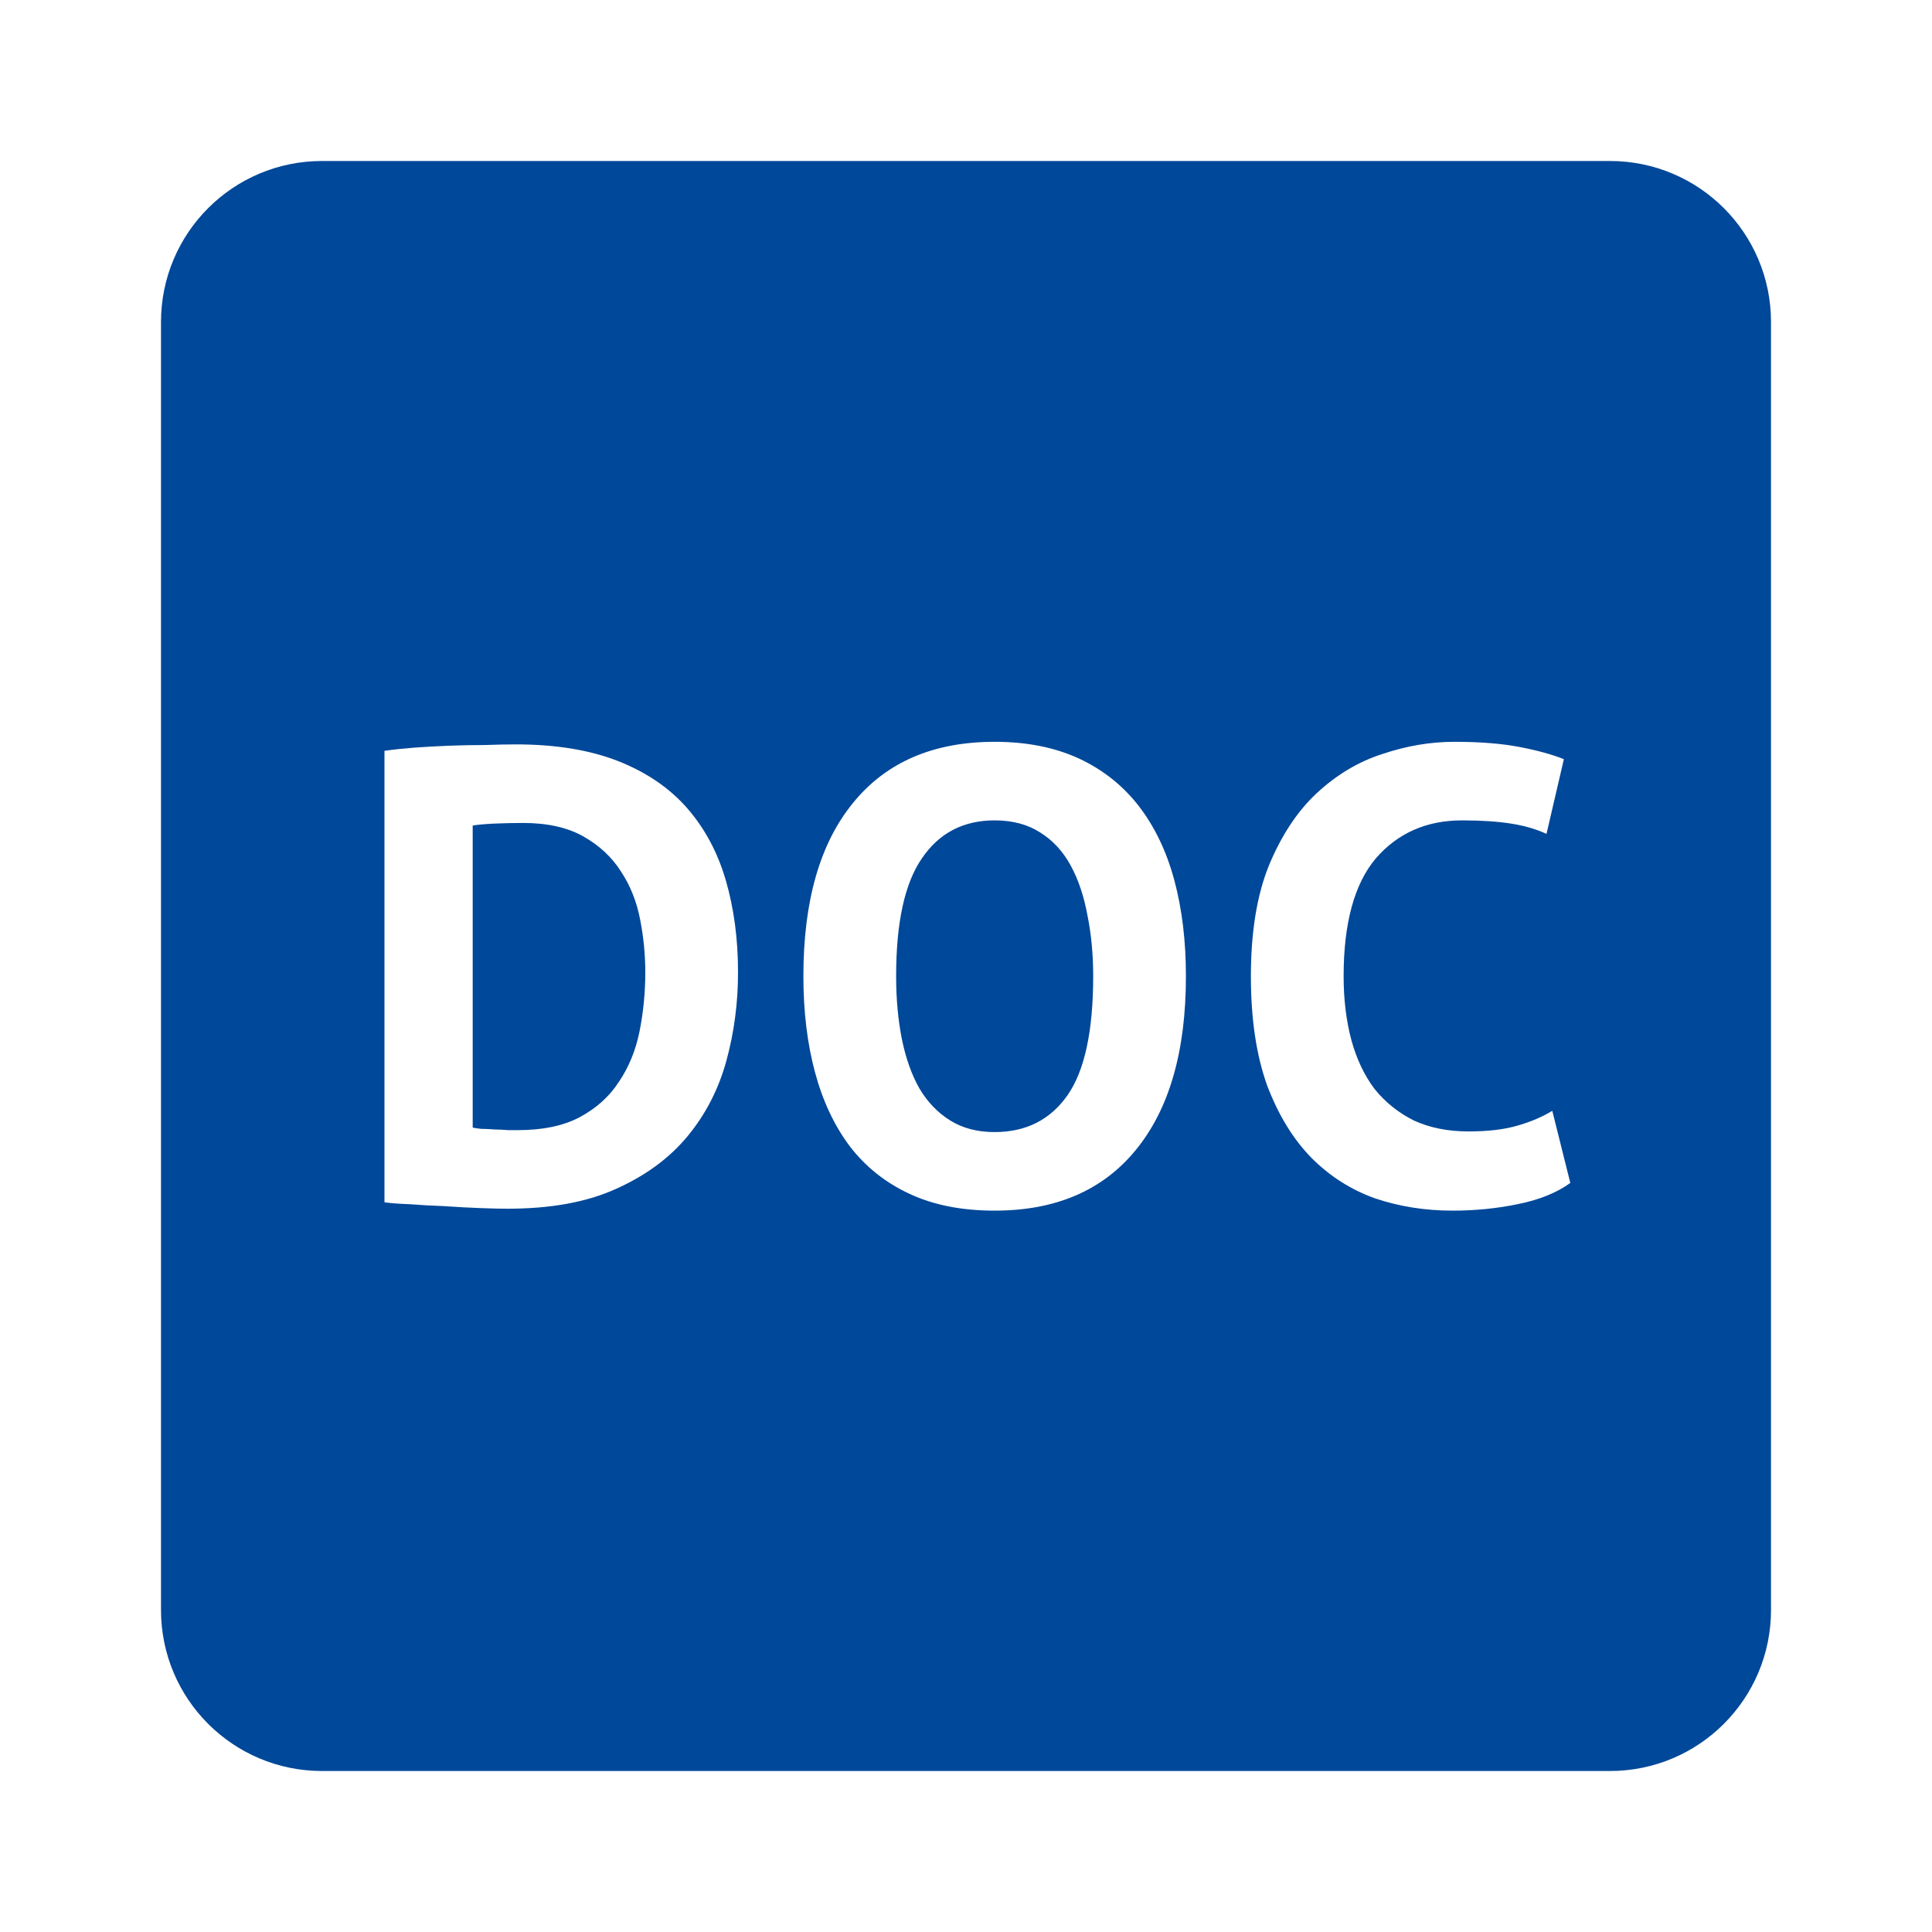 <svg width="24" height="24" viewBox="0 0 24 24" fill="none" xmlns="http://www.w3.org/2000/svg">
<path fill-rule="evenodd" clip-rule="evenodd" d="M4 2C2.895 2 2 2.895 2 4V20C2 21.105 2.895 22 4 22H20C21.105 22 22 21.105 22 20V4C22 2.895 21.105 2 20 2H4ZM5.152 9.287C5.013 9.298 4.888 9.311 4.776 9.327V14.935C4.845 14.946 4.949 14.954 5.088 14.959C5.227 14.97 5.371 14.978 5.52 14.983C5.675 14.994 5.821 15.002 5.96 15.007C6.104 15.013 6.219 15.015 6.304 15.015C6.843 15.015 7.293 14.933 7.656 14.767C8.024 14.602 8.32 14.383 8.544 14.111C8.768 13.839 8.928 13.527 9.024 13.175C9.12 12.823 9.168 12.458 9.168 12.079C9.168 11.663 9.117 11.282 9.016 10.935C8.915 10.589 8.755 10.29 8.536 10.039C8.317 9.789 8.032 9.594 7.68 9.455C7.328 9.317 6.904 9.247 6.408 9.247C6.296 9.247 6.168 9.25 6.024 9.255C5.885 9.255 5.741 9.258 5.592 9.263C5.443 9.269 5.296 9.277 5.152 9.287ZM6.136 10.231C6.259 10.226 6.379 10.223 6.496 10.223C6.8 10.223 7.051 10.279 7.248 10.391C7.445 10.503 7.6 10.647 7.712 10.823C7.829 10.999 7.909 11.199 7.952 11.423C7.995 11.642 8.016 11.861 8.016 12.079C8.016 12.33 7.992 12.575 7.944 12.815C7.896 13.05 7.811 13.258 7.688 13.439C7.571 13.621 7.408 13.767 7.2 13.879C6.997 13.986 6.741 14.039 6.432 14.039H6.312C6.259 14.034 6.203 14.031 6.144 14.031C6.085 14.026 6.029 14.023 5.976 14.023C5.928 14.018 5.893 14.013 5.872 14.007V10.255C5.931 10.245 6.019 10.237 6.136 10.231ZM10.596 9.975C10.185 10.477 9.98 11.194 9.98 12.127C9.98 12.565 10.028 12.962 10.124 13.319C10.22 13.677 10.364 13.983 10.556 14.239C10.753 14.495 11.001 14.693 11.3 14.831C11.598 14.97 11.95 15.039 12.356 15.039C13.113 15.039 13.697 14.789 14.108 14.287C14.524 13.781 14.732 13.061 14.732 12.127C14.732 11.69 14.684 11.293 14.588 10.935C14.492 10.578 14.345 10.271 14.148 10.015C13.95 9.759 13.702 9.562 13.404 9.423C13.105 9.285 12.756 9.215 12.356 9.215C11.593 9.215 11.006 9.469 10.596 9.975ZM11.204 12.911C11.156 12.671 11.132 12.41 11.132 12.127C11.132 11.461 11.238 10.973 11.452 10.663C11.665 10.349 11.966 10.191 12.356 10.191C12.58 10.191 12.769 10.242 12.924 10.343C13.078 10.439 13.204 10.575 13.3 10.751C13.396 10.927 13.465 11.133 13.508 11.367C13.556 11.602 13.58 11.855 13.58 12.127C13.58 12.81 13.473 13.303 13.26 13.607C13.046 13.911 12.745 14.063 12.356 14.063C12.142 14.063 11.958 14.015 11.804 13.919C11.649 13.823 11.521 13.69 11.42 13.519C11.324 13.349 11.252 13.146 11.204 12.911ZM18.851 14.959C19.118 14.906 19.337 14.818 19.507 14.695L19.283 13.799C19.16 13.874 19.017 13.935 18.851 13.983C18.686 14.031 18.483 14.055 18.243 14.055C17.987 14.055 17.761 14.01 17.563 13.919C17.371 13.823 17.209 13.693 17.075 13.527C16.947 13.357 16.851 13.154 16.787 12.919C16.723 12.679 16.691 12.415 16.691 12.127C16.691 11.466 16.825 10.978 17.091 10.663C17.363 10.349 17.721 10.191 18.163 10.191C18.403 10.191 18.606 10.205 18.771 10.231C18.942 10.258 19.088 10.301 19.211 10.359L19.427 9.431C19.283 9.373 19.099 9.322 18.875 9.279C18.657 9.237 18.387 9.215 18.067 9.215C17.768 9.215 17.47 9.266 17.171 9.367C16.872 9.463 16.601 9.626 16.355 9.855C16.115 10.079 15.918 10.378 15.763 10.751C15.614 11.119 15.539 11.578 15.539 12.127C15.539 12.655 15.606 13.106 15.739 13.479C15.878 13.847 16.062 14.149 16.291 14.383C16.52 14.613 16.785 14.781 17.083 14.887C17.387 14.989 17.707 15.039 18.043 15.039C18.32 15.039 18.59 15.013 18.851 14.959Z" fill="#004899"/>
</svg>
